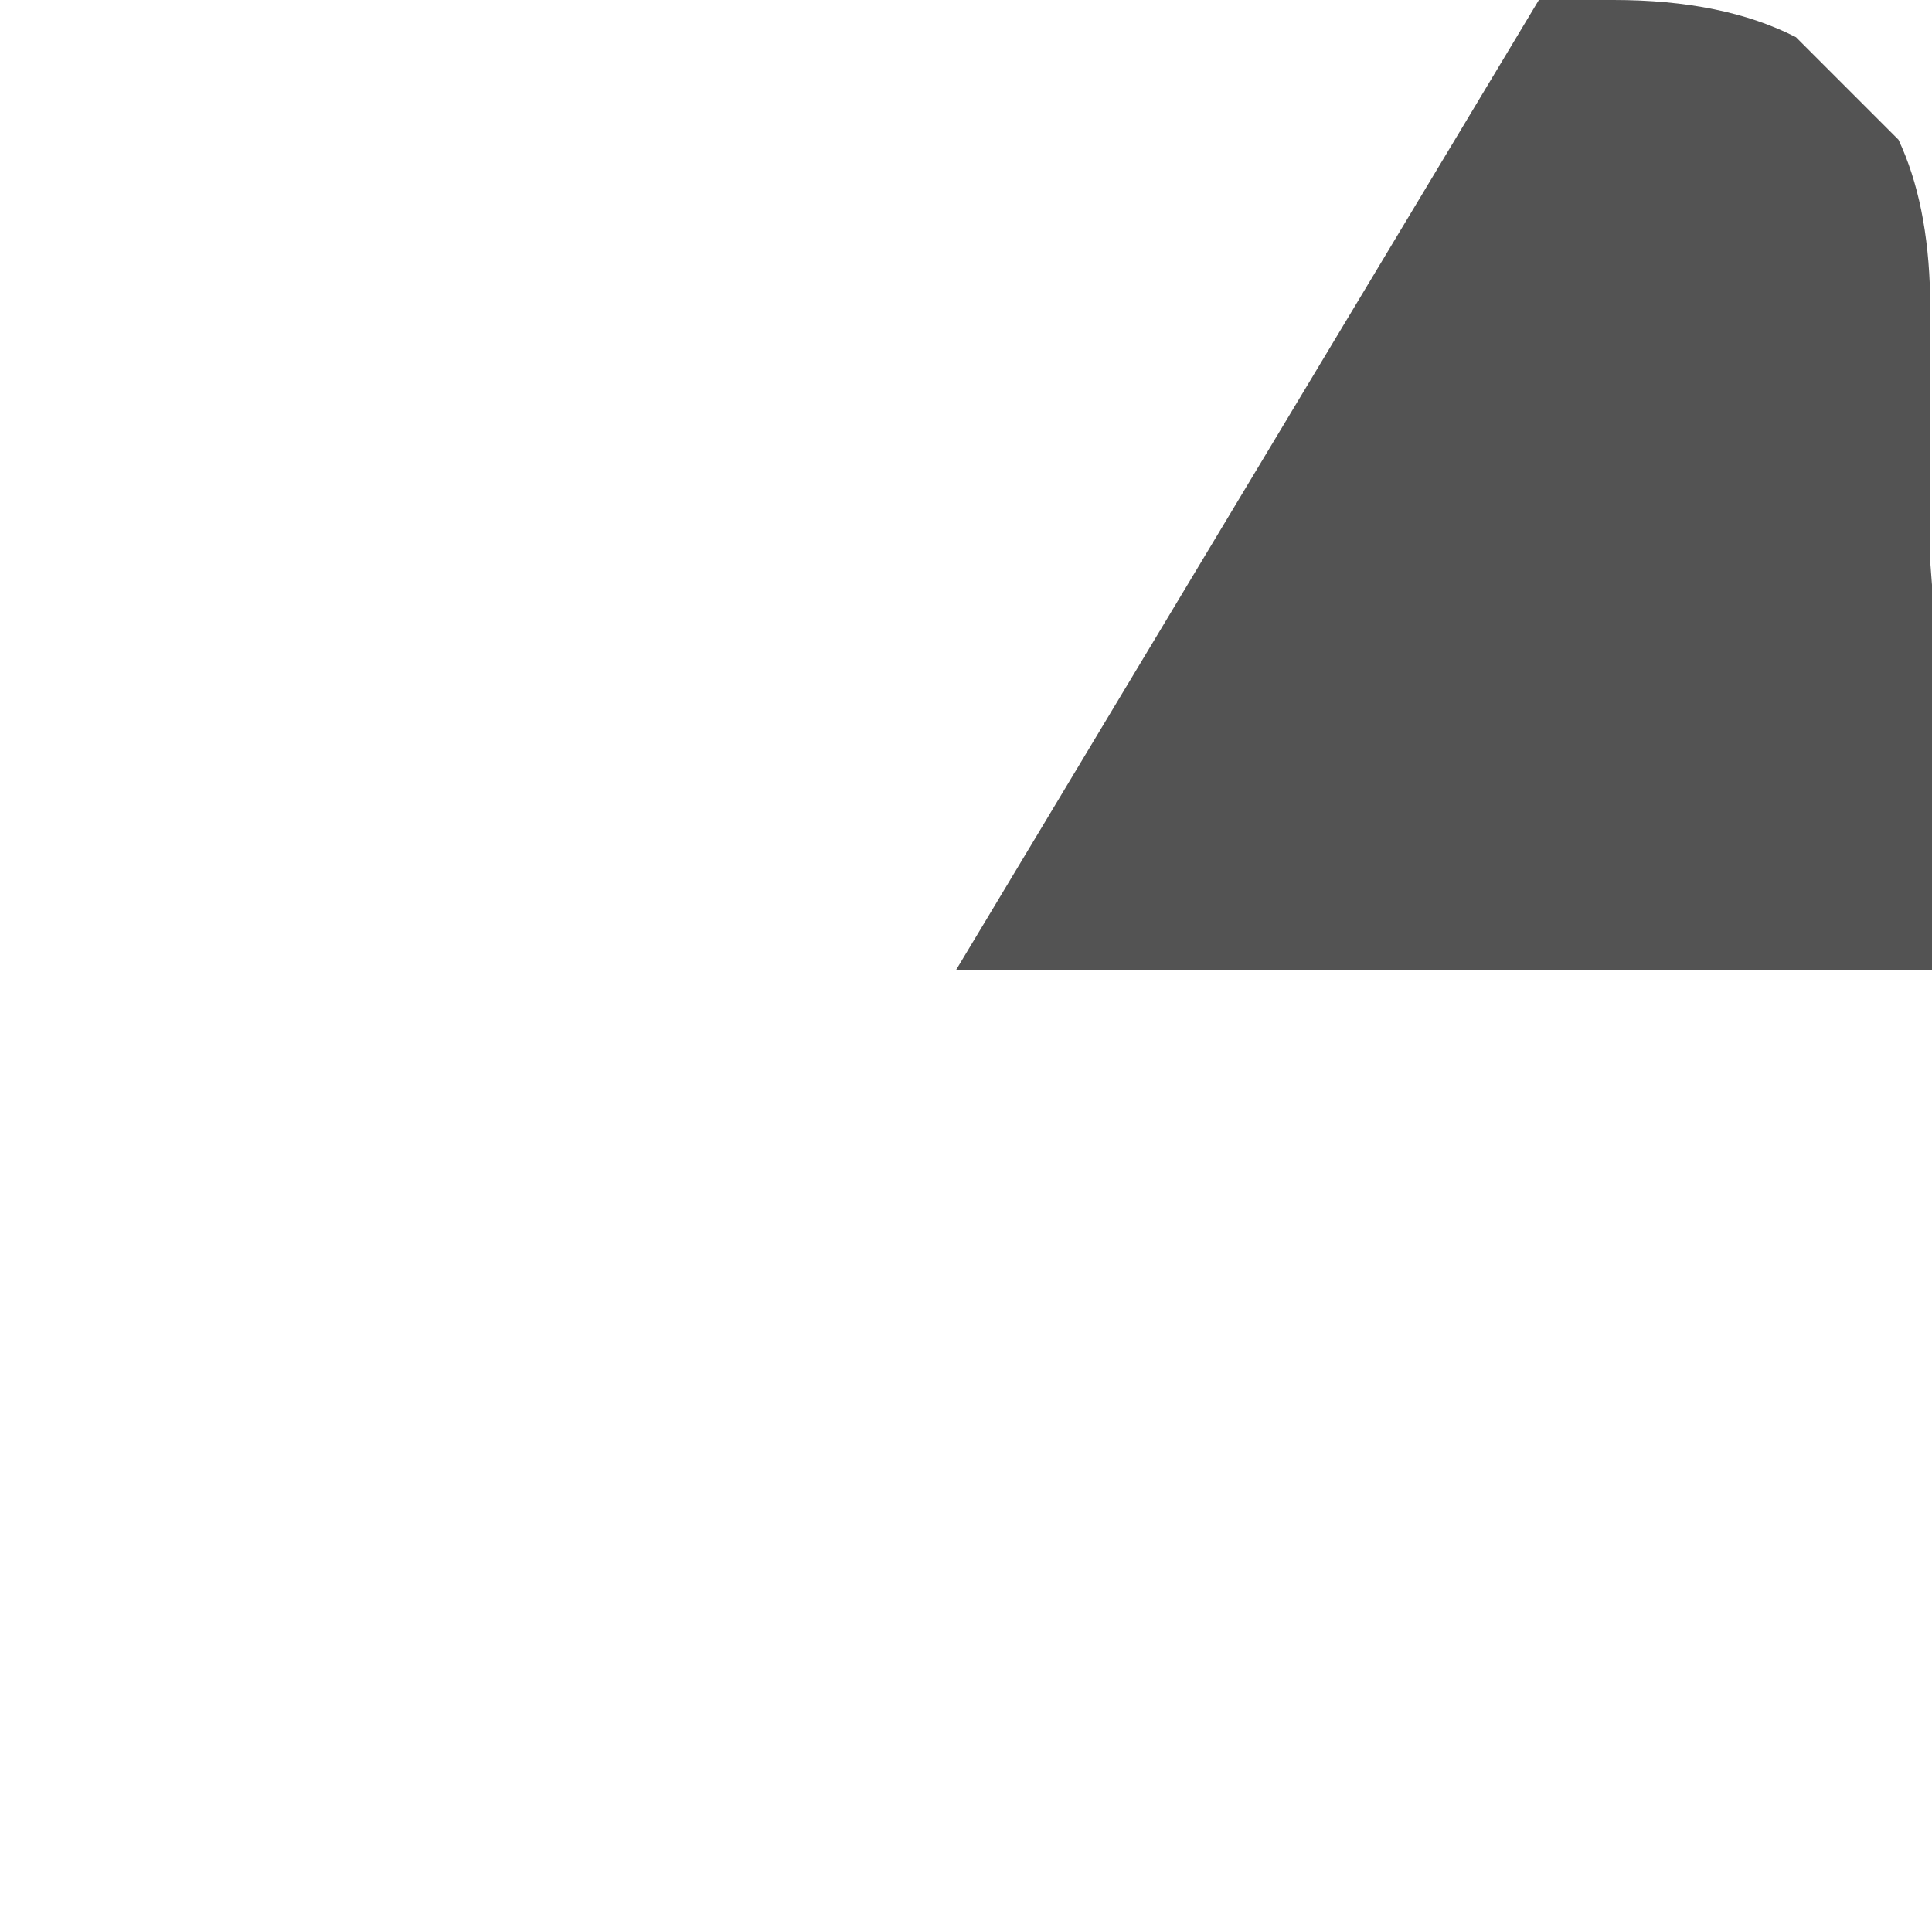 <?xml version="1.0" encoding="UTF-8" standalone="no"?>
<svg xmlns:ffdec="https://www.free-decompiler.com/flash" xmlns:xlink="http://www.w3.org/1999/xlink" ffdec:objectType="frame" height="51.8px" width="51.85px" xmlns="http://www.w3.org/2000/svg">
  <g transform="matrix(1.0, 0.0, 0.0, 1.0, -8.05, -7.6)">
    <use ffdec:characterId="1974" height="26.05" transform="matrix(1.0, 0.0, 0.0, 1.0, 33.7, 7.6)" width="26.2" xlink:href="#shape0"/>
  </g>
  <defs>
    <g id="shape0" transform="matrix(1.0, 0.0, 0.0, 1.0, -33.7, -7.6)">
      <path d="M59.0 11.35 Q59.8 13.05 59.85 15.55 L59.85 15.75 59.85 22.65 59.9 23.3 59.9 33.65 33.7 33.65 49.35 7.6 51.35 7.6 Q54.3 7.6 56.25 8.6 L59.0 11.35" fill="#1a1a1a" fill-opacity="0.749" fill-rule="evenodd" stroke="none"/>
    </g>
  </defs>
</svg>
